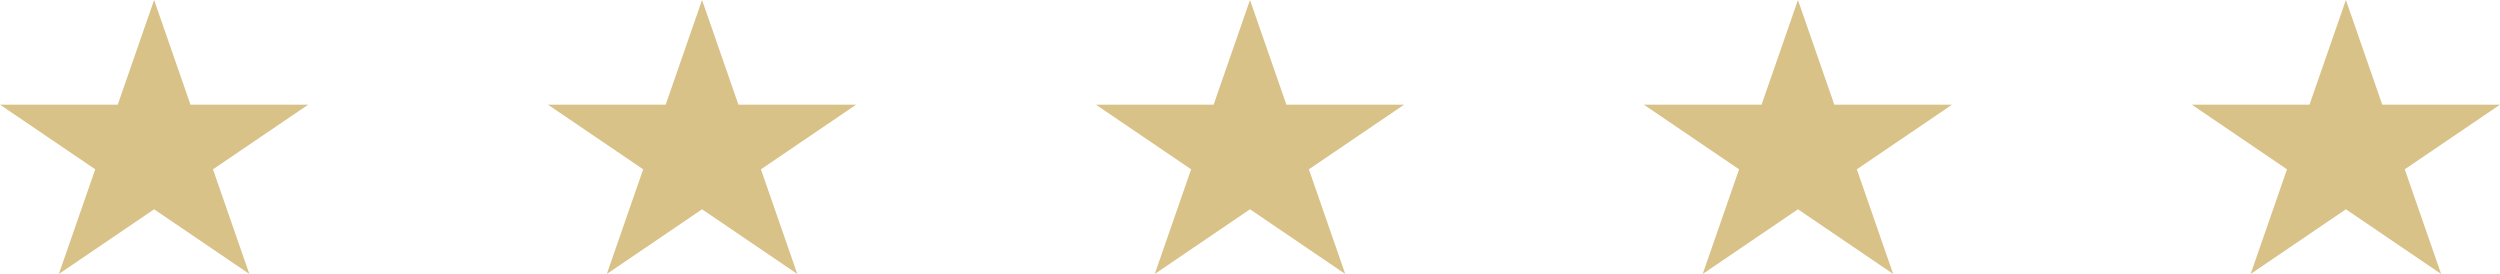 <svg width="73" height="8" viewBox="0 0 73 8" fill="none" xmlns="http://www.w3.org/2000/svg">
<path d="M4.5 0L5.562 3.056H9L6.219 4.944L7.281 8L4.5 6.111L1.719 8L2.781 4.944L0 3.056H3.438L4.5 0Z" fill="#D9C287"/>
<path d="M20.5 0L21.562 3.056H25L22.219 4.944L23.281 8L20.5 6.111L17.719 8L18.781 4.944L16 3.056H19.438L20.5 0Z" fill="#D9C287"/>
<path d="M36.5 0L37.562 3.056H41L38.219 4.944L39.281 8L36.5 6.111L33.719 8L34.781 4.944L32 3.056H35.438L36.5 0Z" fill="#D9C287"/>
<path d="M52.5 0L53.562 3.056H57L54.219 4.944L55.281 8L52.5 6.111L49.719 8L50.781 4.944L48 3.056H51.438L52.5 0Z" fill="#D9C287"/>
<path d="M68.5 0L69.562 3.056H73L70.219 4.944L71.281 8L68.5 6.111L65.719 8L66.781 4.944L64 3.056H67.438L68.5 0Z" fill="#D9C287"/>
</svg>
